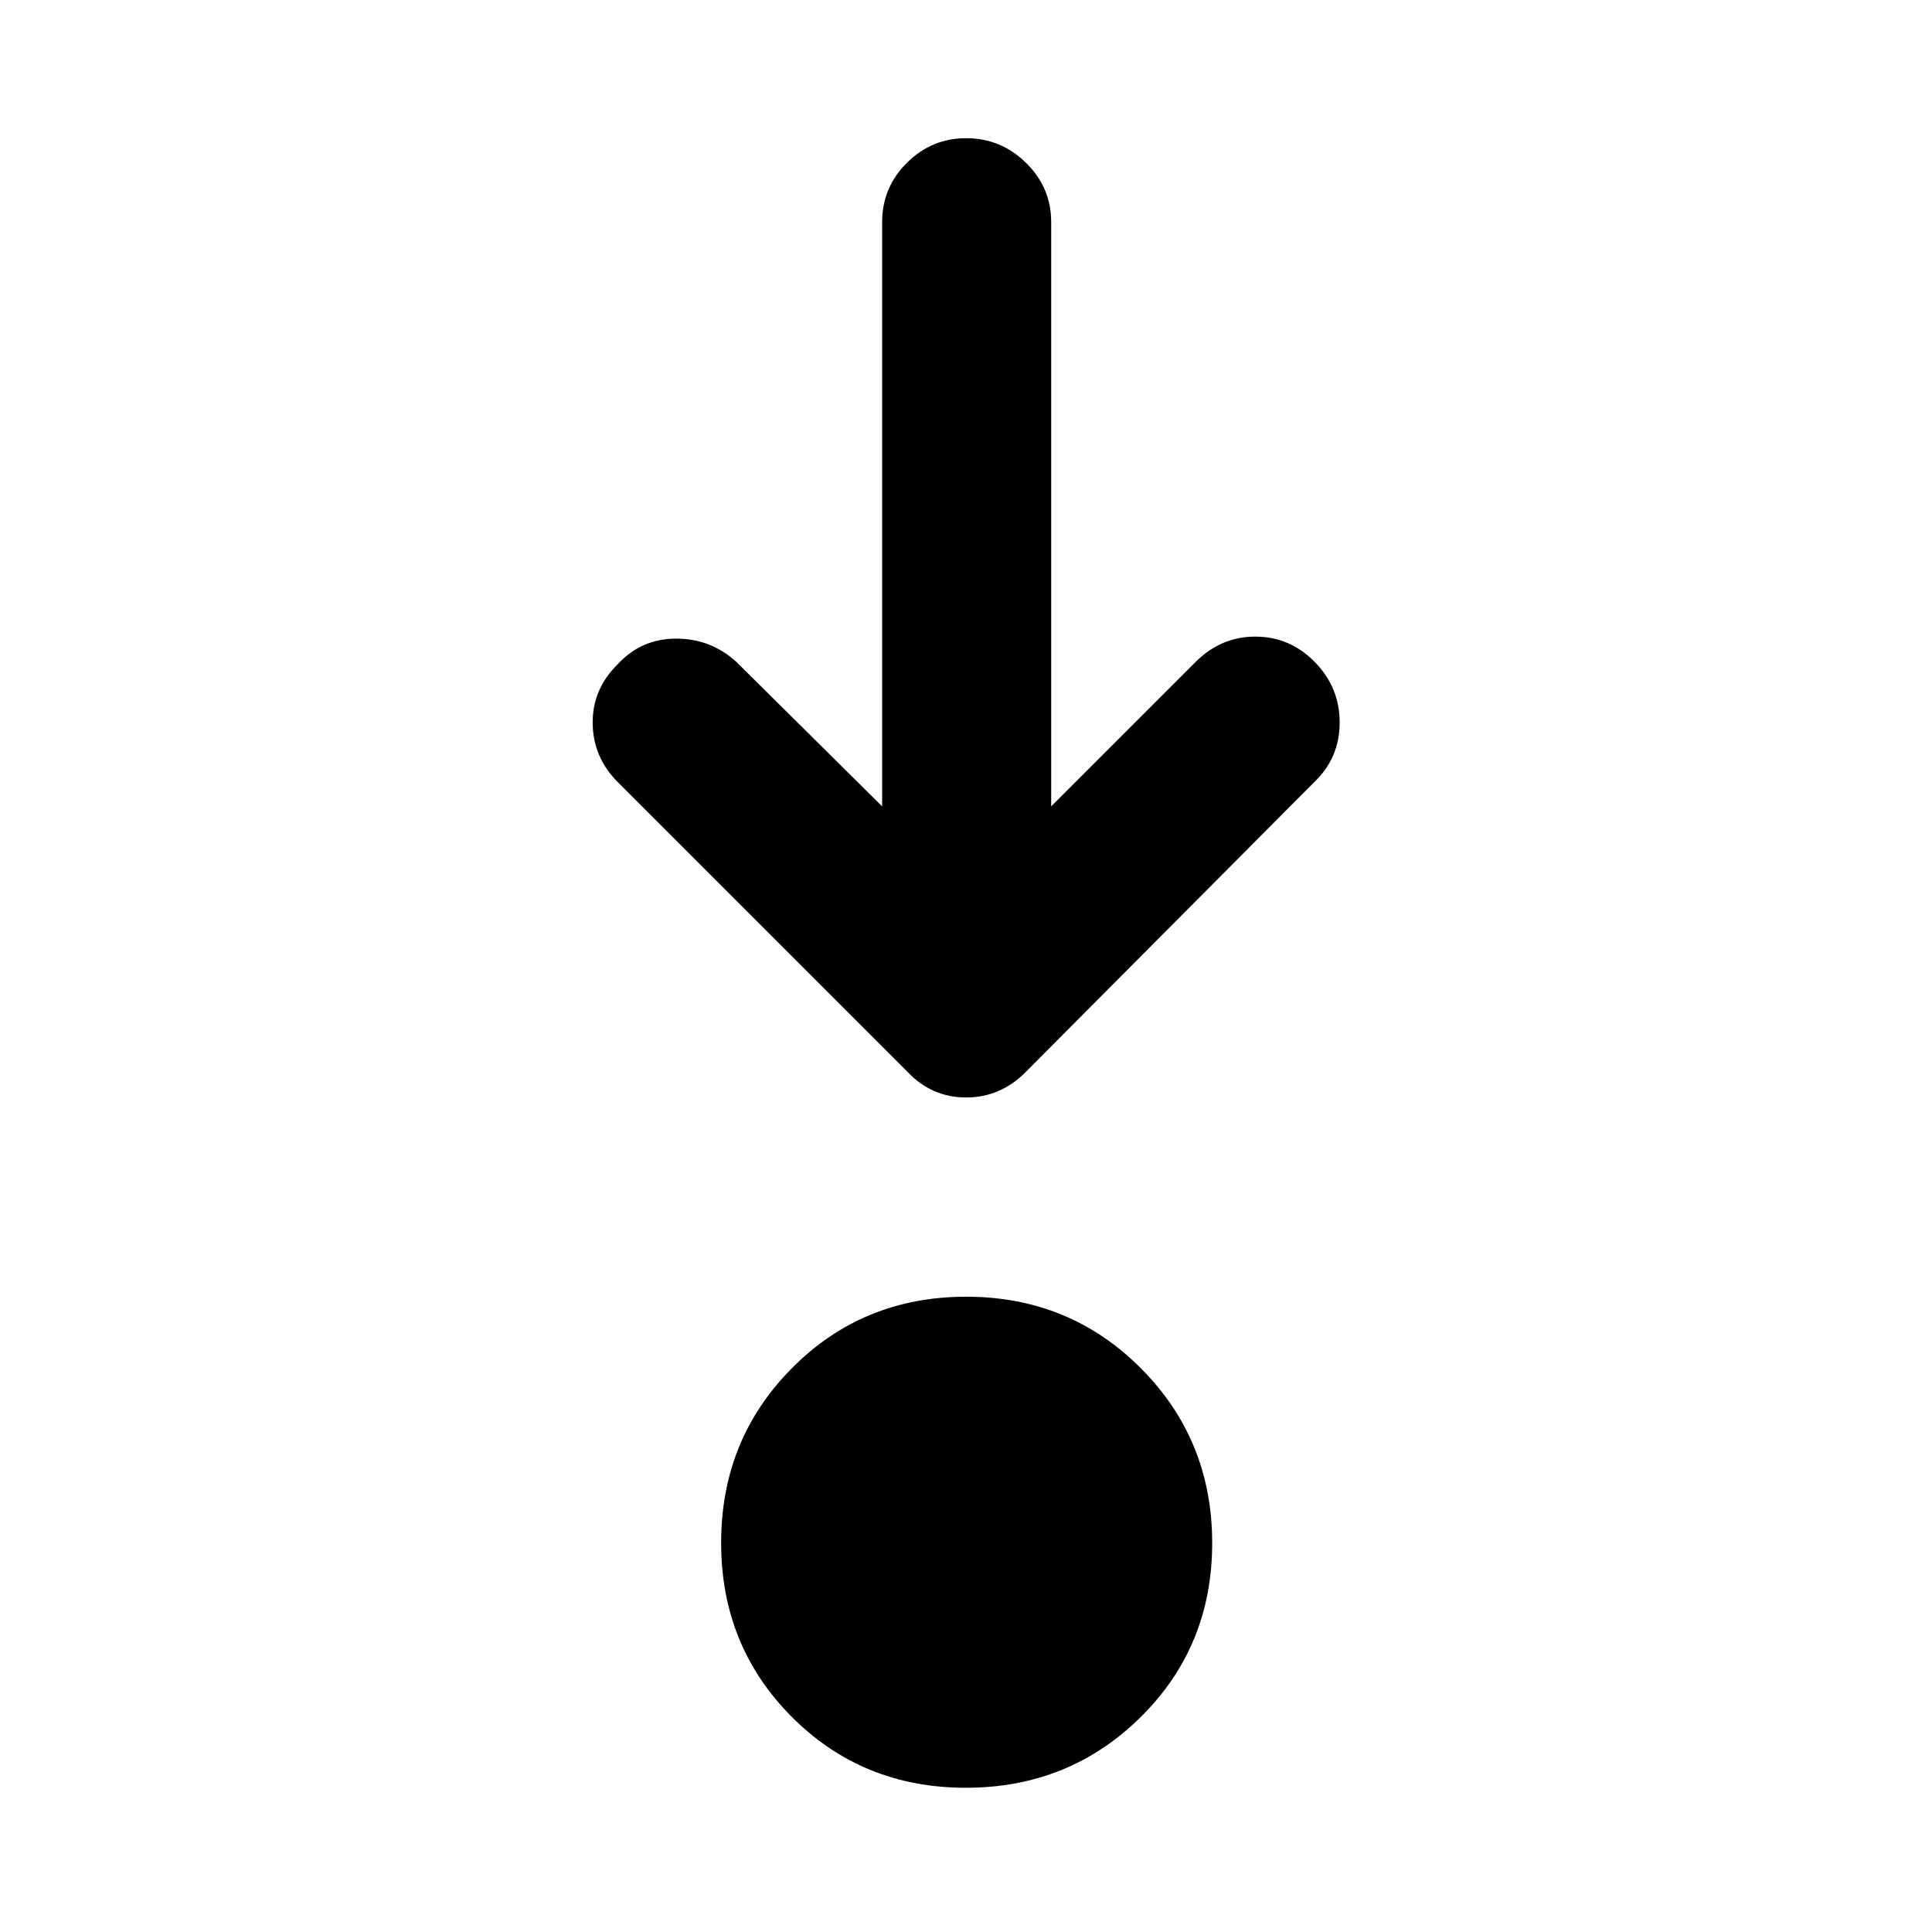 <svg xmlns="http://www.w3.org/2000/svg" height="40" viewBox="0 -960 960 960" width="40"><path d="M479.92-71.67q-51.34 0-86.46-35.2-35.13-35.2-35.13-86.54t35.21-86.8q35.2-35.46 86.54-35.46t86.79 35.54q35.46 35.54 35.46 86.88 0 51.33-35.53 86.46-35.54 35.12-86.88 35.12Zm-41.59-487.66v-290.34q0-17.16 12.29-29.41 12.28-12.25 29.5-12.25 17.21 0 29.71 12.25t12.5 29.41v290.34L594-631q12.67-12.67 29.74-12.67t29.37 12.41q12.56 12.66 12.56 30.27T653-571.33l-143.33 144q-12.49 12.66-29.58 12.66-17.09 0-29.09-12.66l-144-144q-12.33-12.34-12.5-29.3-.17-16.97 12.5-29.37 11.67-12.67 29-12.67T366-631l72.33 71.67Z"/></svg>